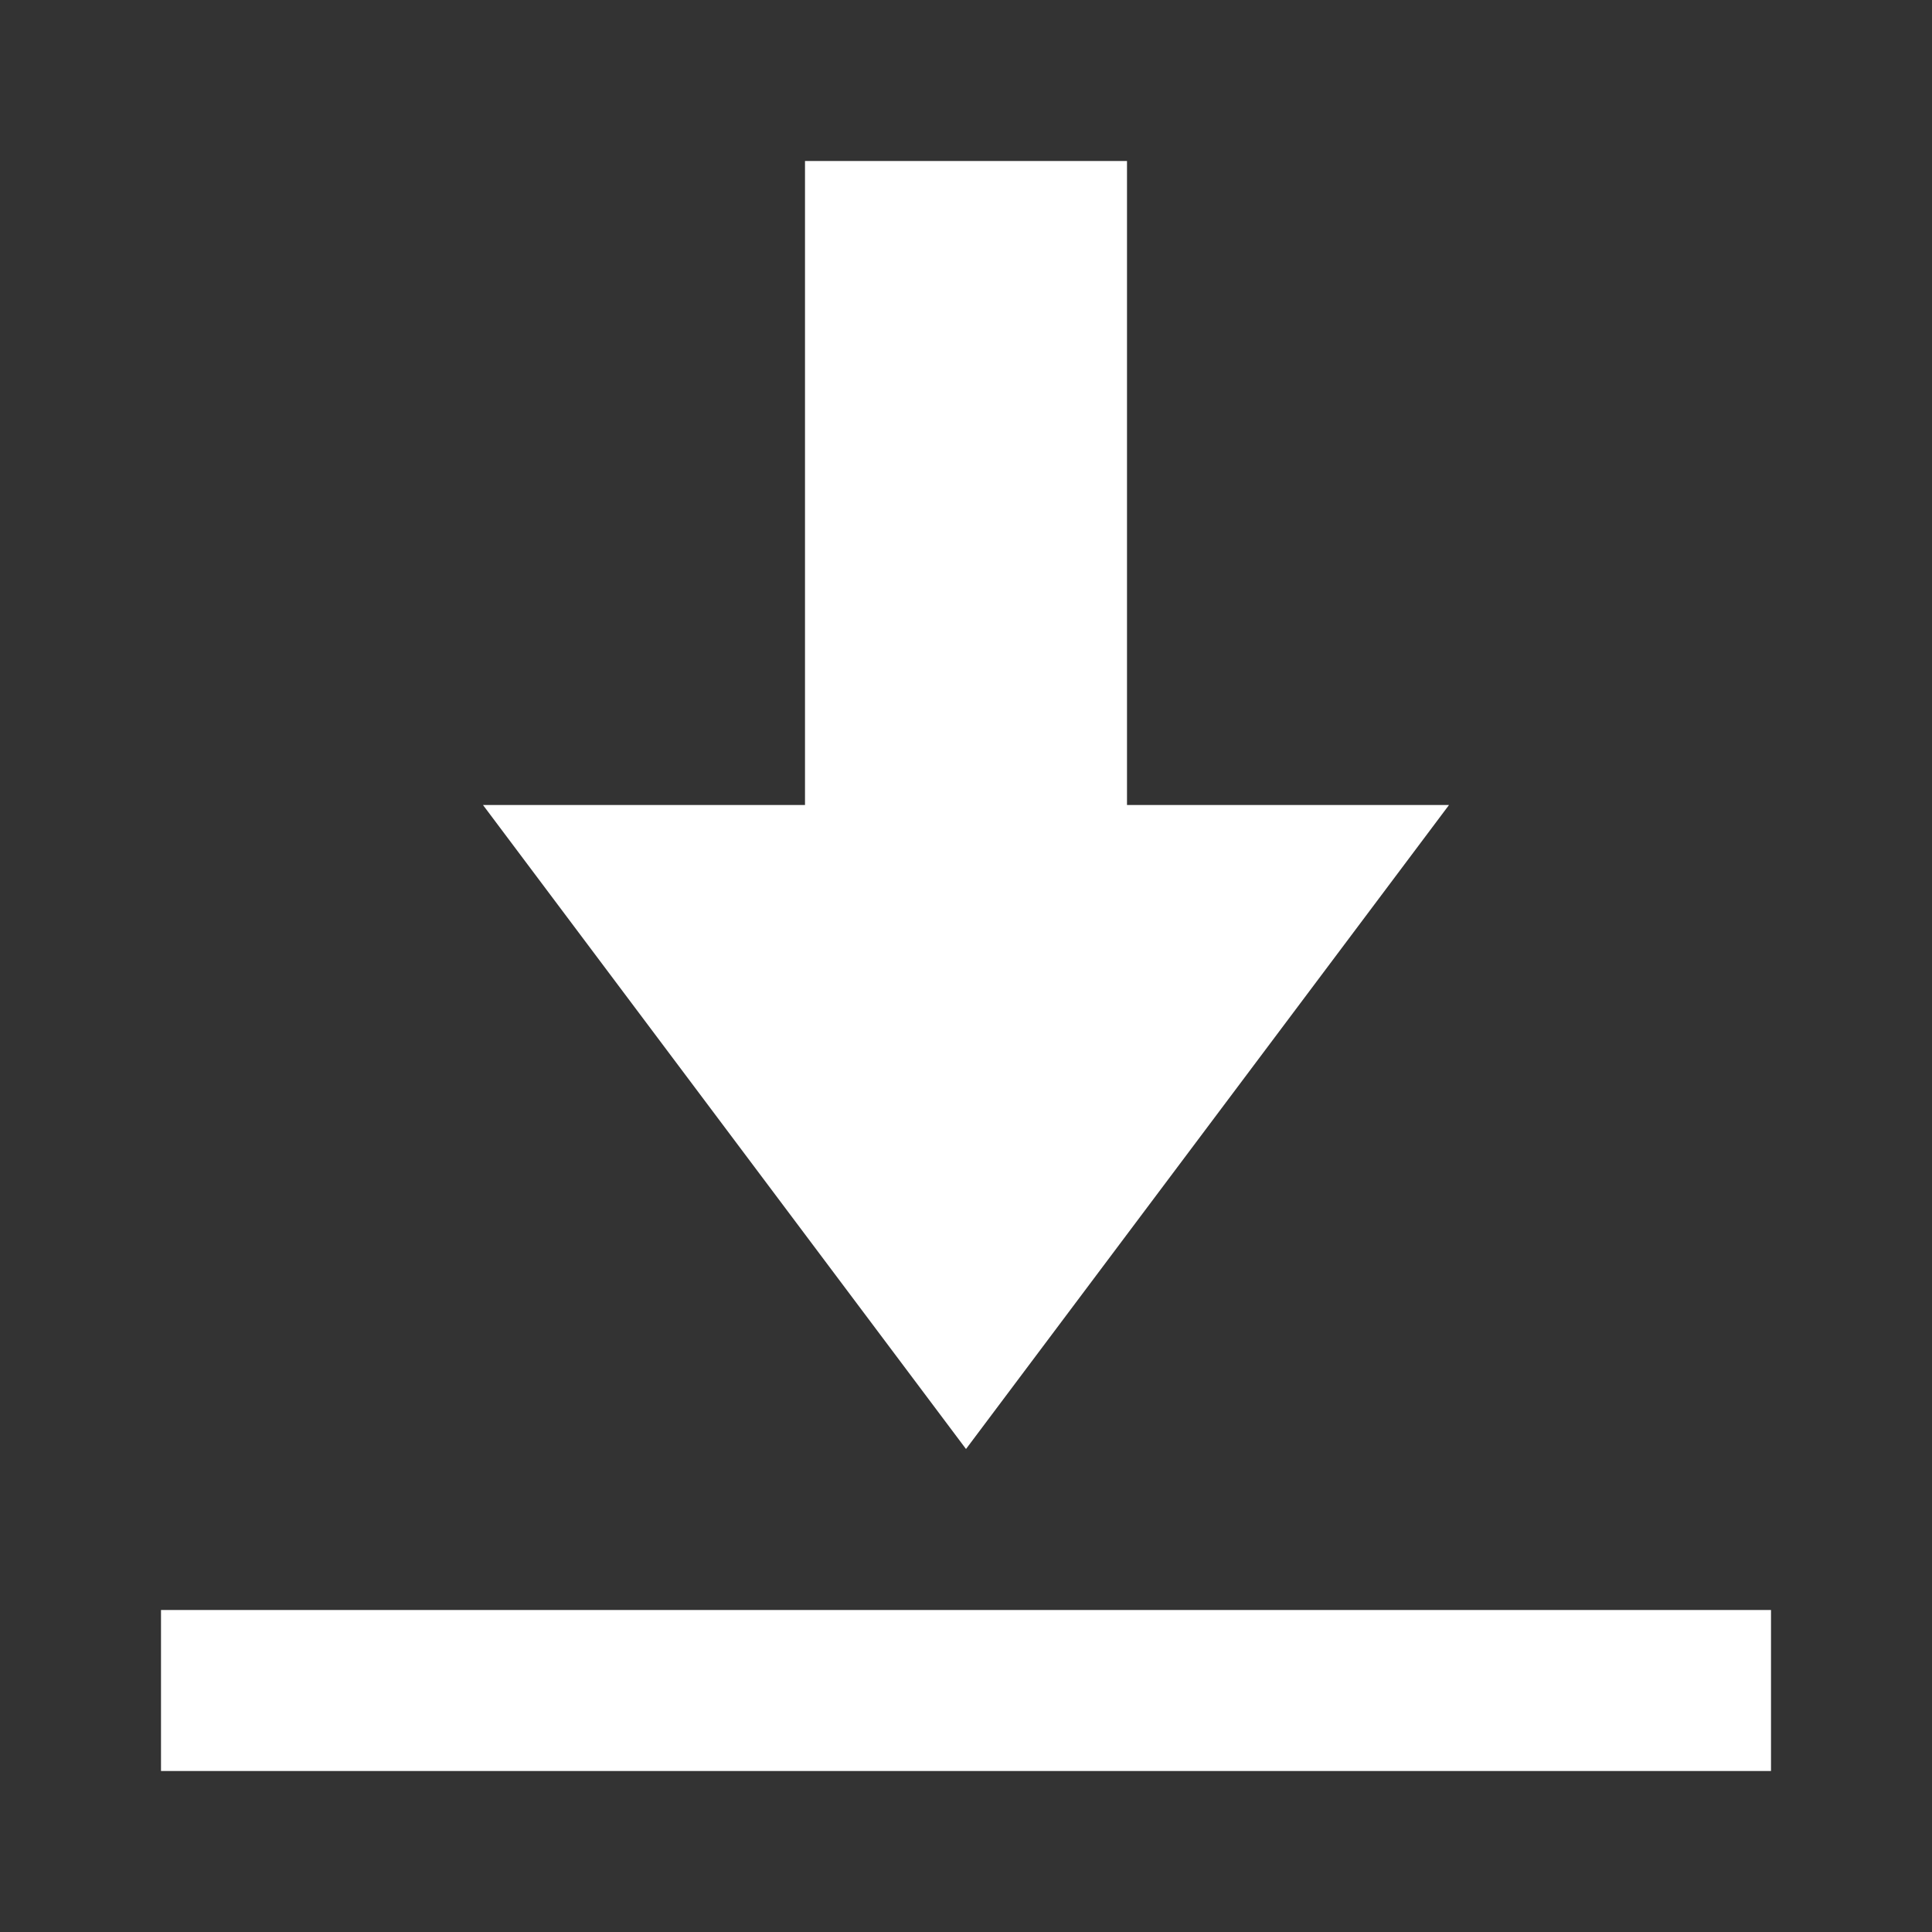 <svg xmlns="http://www.w3.org/2000/svg" xmlns:xlink="http://www.w3.org/1999/xlink" viewBox="0 0 24 24" version="1.1">
    <rect x="0" y="0" width="24" height="24" fill="#333333" stroke="none"/>
    <g>
        <path fill='white' d="M 10 2 L 10 10 L 6 10 L 12 18 L 18 10 L 14 10 L 14 2 Z M 2 20 L 2 22 L 22 22 L 22 20 Z "></path>
    </g>
</svg>
